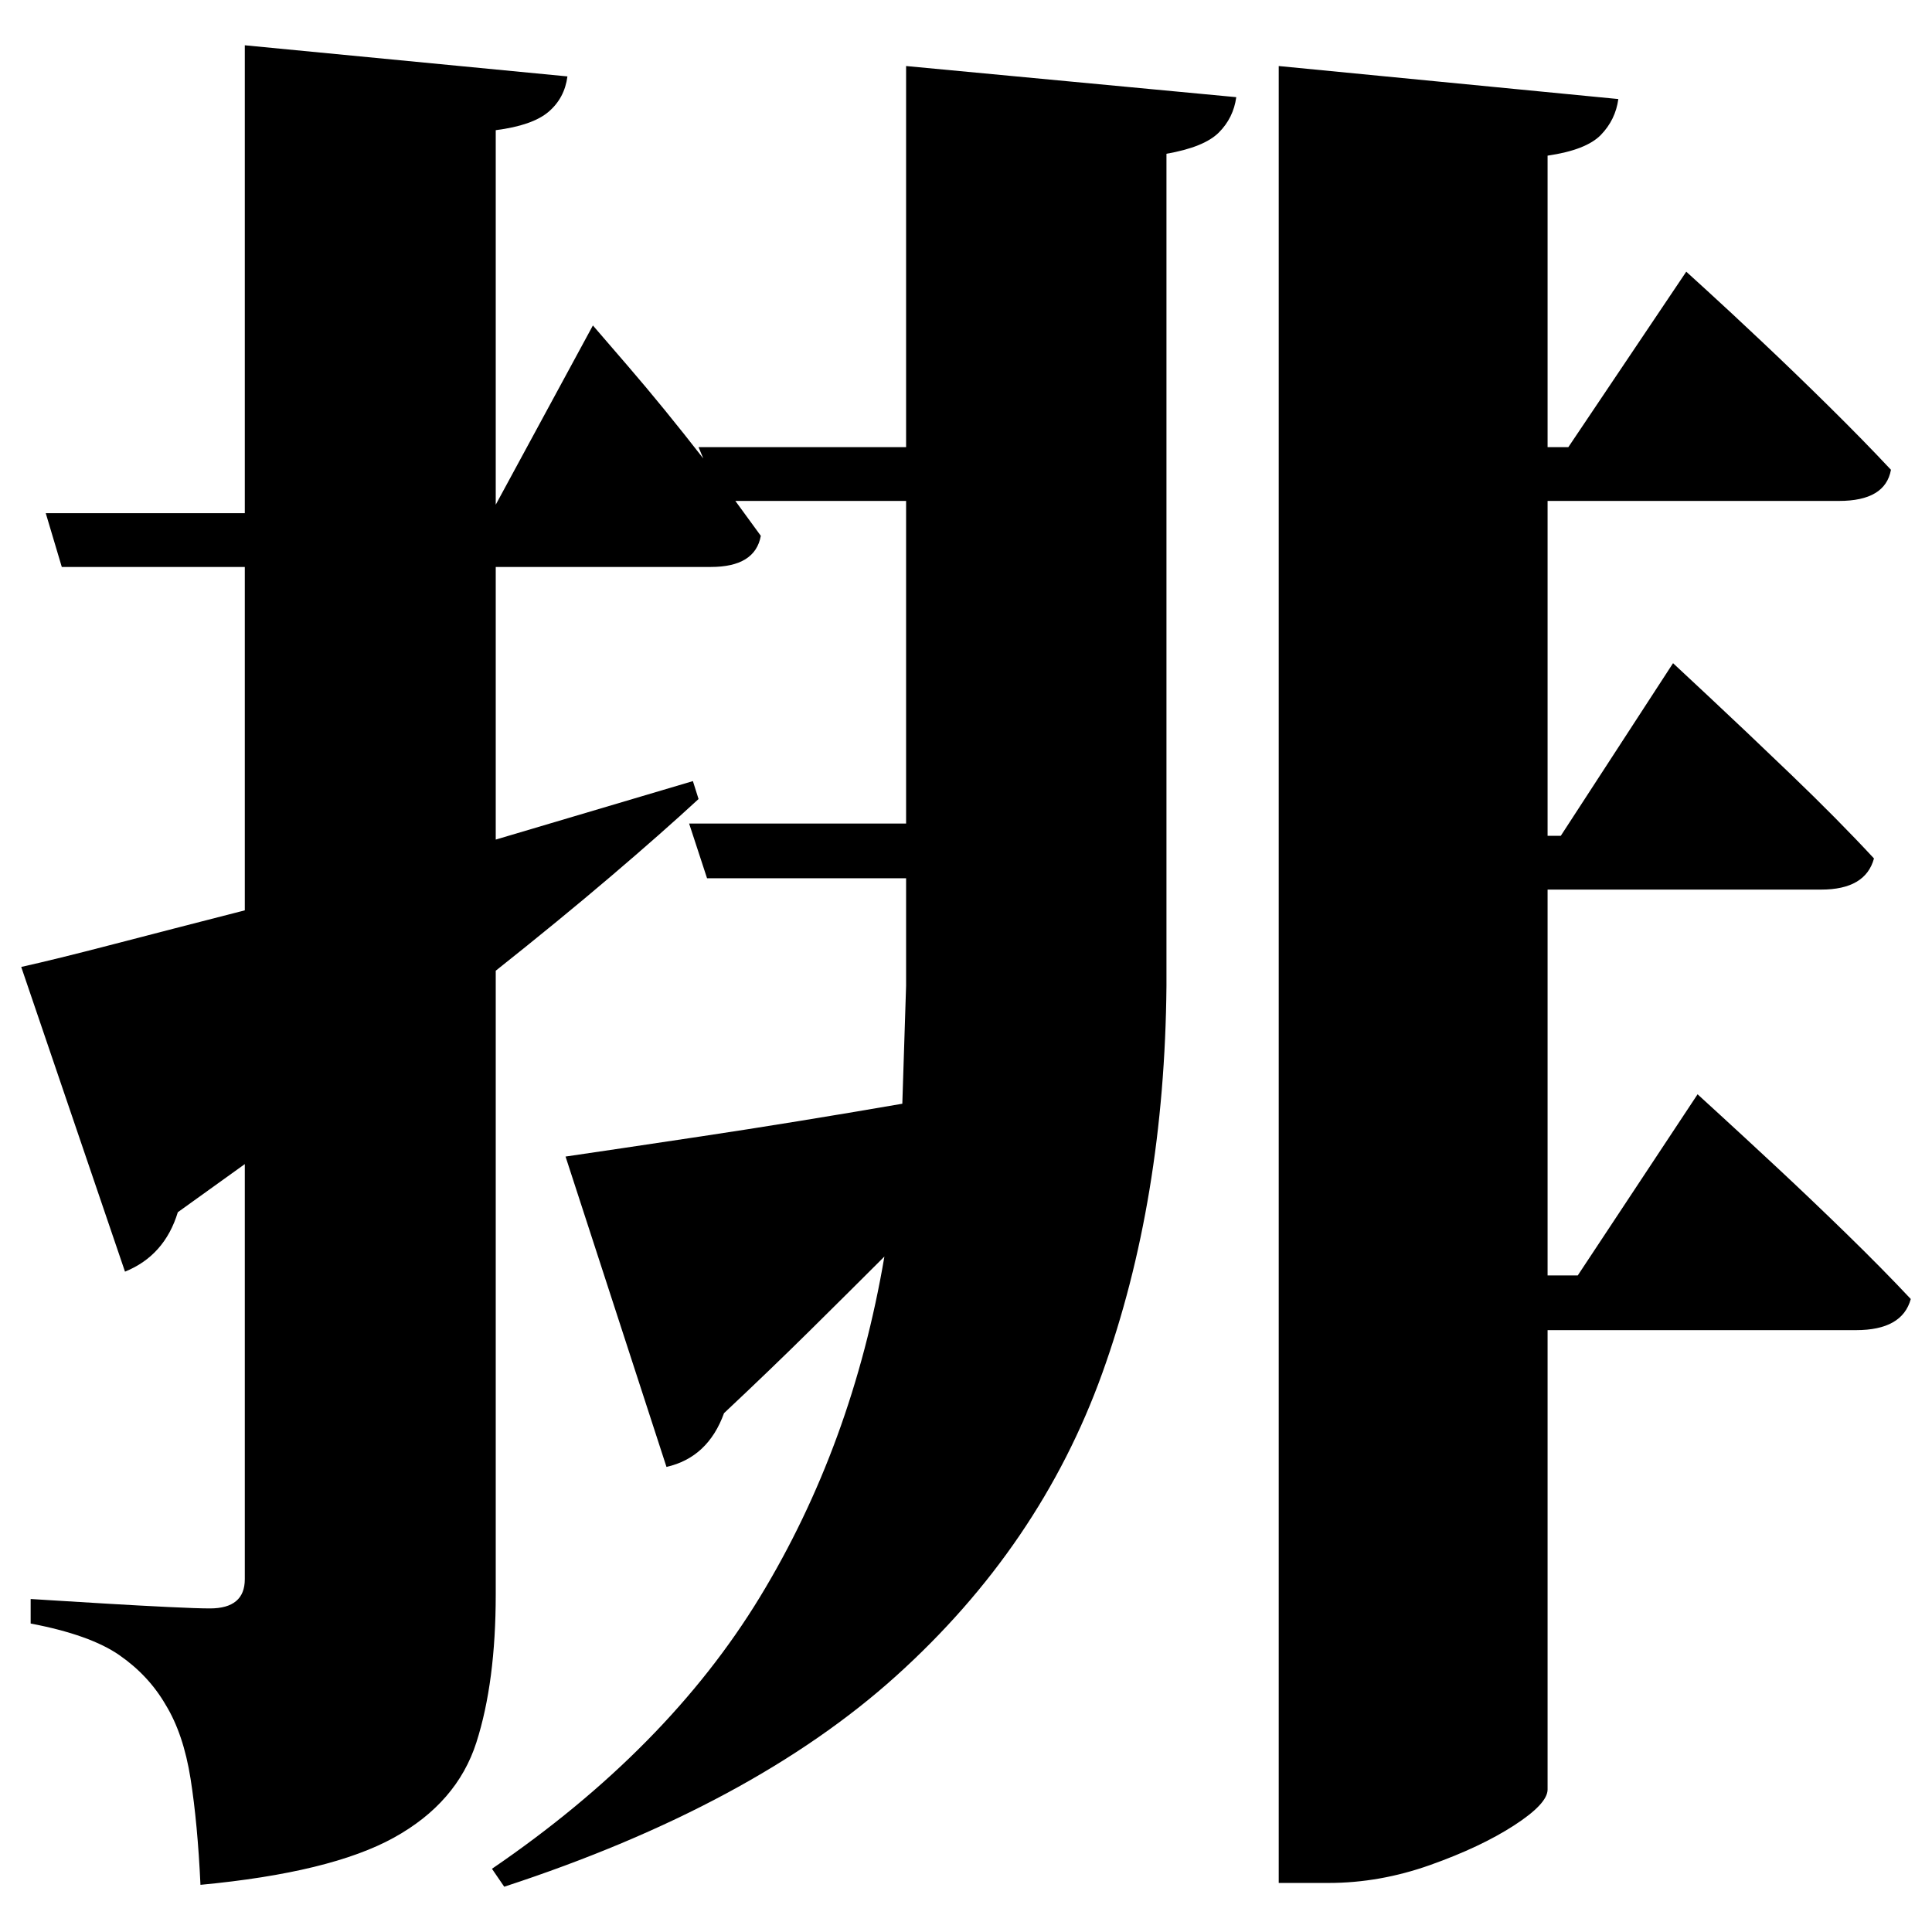 <?xml version="1.0" standalone="no"?>
<!DOCTYPE svg PUBLIC "-//W3C//DTD SVG 1.1//EN" "http://www.w3.org/Graphics/SVG/1.1/DTD/svg11.dtd" >
<svg xmlns="http://www.w3.org/2000/svg" xmlns:svg="http://www.w3.org/2000/svg" xmlns:xlink="http://www.w3.org/1999/xlink" viewBox="0 0 2048 2048" style=""><path d="M22.5 1025.0Q58.5 1017.0 120.0 1001.0Q181.5 985.0 259.5 965.0V601.0H65.5L48.5 544.0H259.5V48.0L601.5 81.0Q598.5 104.0 581.5 118.5Q564.5 133.0 525.5 138.0V535.0L628.5 345.0Q628.5 345.0 666.0 388.5Q703.5 432.0 745.5 486.0L740.5 474.0H960.5V70.0L1310.5 103.0Q1307.5 125.0 1292.0 140.5Q1276.5 156.0 1236.5 163.0V1045.0Q1234.5 1272.0 1168.5 1455.5Q1102.5 1639.0 950.0 1776.5Q797.5 1914.0 534.5 2000.0L521.5 1981.0Q707.5 1854.0 805.5 1693.0Q903.5 1532.0 937.5 1332.0Q900.5 1369.0 858.5 1410.5Q816.5 1452.0 767.5 1498.0Q750.5 1545.0 706.5 1555.0L599.5 1226.0Q647.5 1219.0 744.0 1204.5Q840.5 1190.0 956.5 1170.0L960.5 1045.0V931.0H749.5L730.5 873.0H960.5V531.0H779.5L806.5 568.0Q800.5 601.0 753.5 601.0H525.5V890.0L734.5 828.0L740.5 847.0Q701.5 883.0 647.5 929.0Q593.5 975.0 525.5 1029.0V1690.0Q525.5 1783.0 505.0 1847.0Q484.5 1911.0 417.5 1948.0Q350.5 1985.0 212.5 1998.0Q209.5 1933.0 202.0 1885.5Q194.5 1838.0 175.5 1807.0Q157.5 1776.0 126.5 1754.5Q95.5 1733.0 32.5 1721.0V1695.0Q32.5 1695.0 56.5 1696.5Q80.5 1698.0 114.0 1700.0Q147.5 1702.0 178.5 1703.5Q209.5 1705.0 222.5 1705.0Q259.5 1705.0 259.5 1674.0V1234.0L188.5 1285.0Q174.5 1331.0 132.5 1348.0ZM1355.5 70.0 1715.5 105.0Q1712.5 127.0 1697.0 143.0Q1681.5 159.0 1640.5 165.0V474.0H1662.5L1787.5 288.0Q1787.5 288.0 1810.0 308.5Q1832.5 329.0 1867.0 361.5Q1901.5 394.0 1938.5 430.5Q1975.5 467.0 2004.5 498.0Q1998.5 531.0 1949.5 531.0H1640.5V886.0H1654.5L1773.5 703.0Q1773.5 703.0 1811.0 738.0Q1848.5 773.0 1898.5 821.0Q1948.5 869.0 1986.5 910.0Q1977.5 943.0 1930.5 943.0H1640.5V1352.0H1672.5L1799.5 1160.0Q1799.5 1160.0 1823.0 1181.5Q1846.5 1203.0 1882.5 1236.5Q1918.5 1270.0 1957.0 1307.5Q1995.5 1345.0 2025.5 1377.0Q2016.5 1410.0 1967.5 1410.0H1640.5V1897.0Q1640.5 1912.0 1605.0 1935.0Q1569.5 1958.0 1516.0 1977.0Q1462.5 1996.0 1408.5 1996.0H1355.5Z" fill="black"></path></svg>